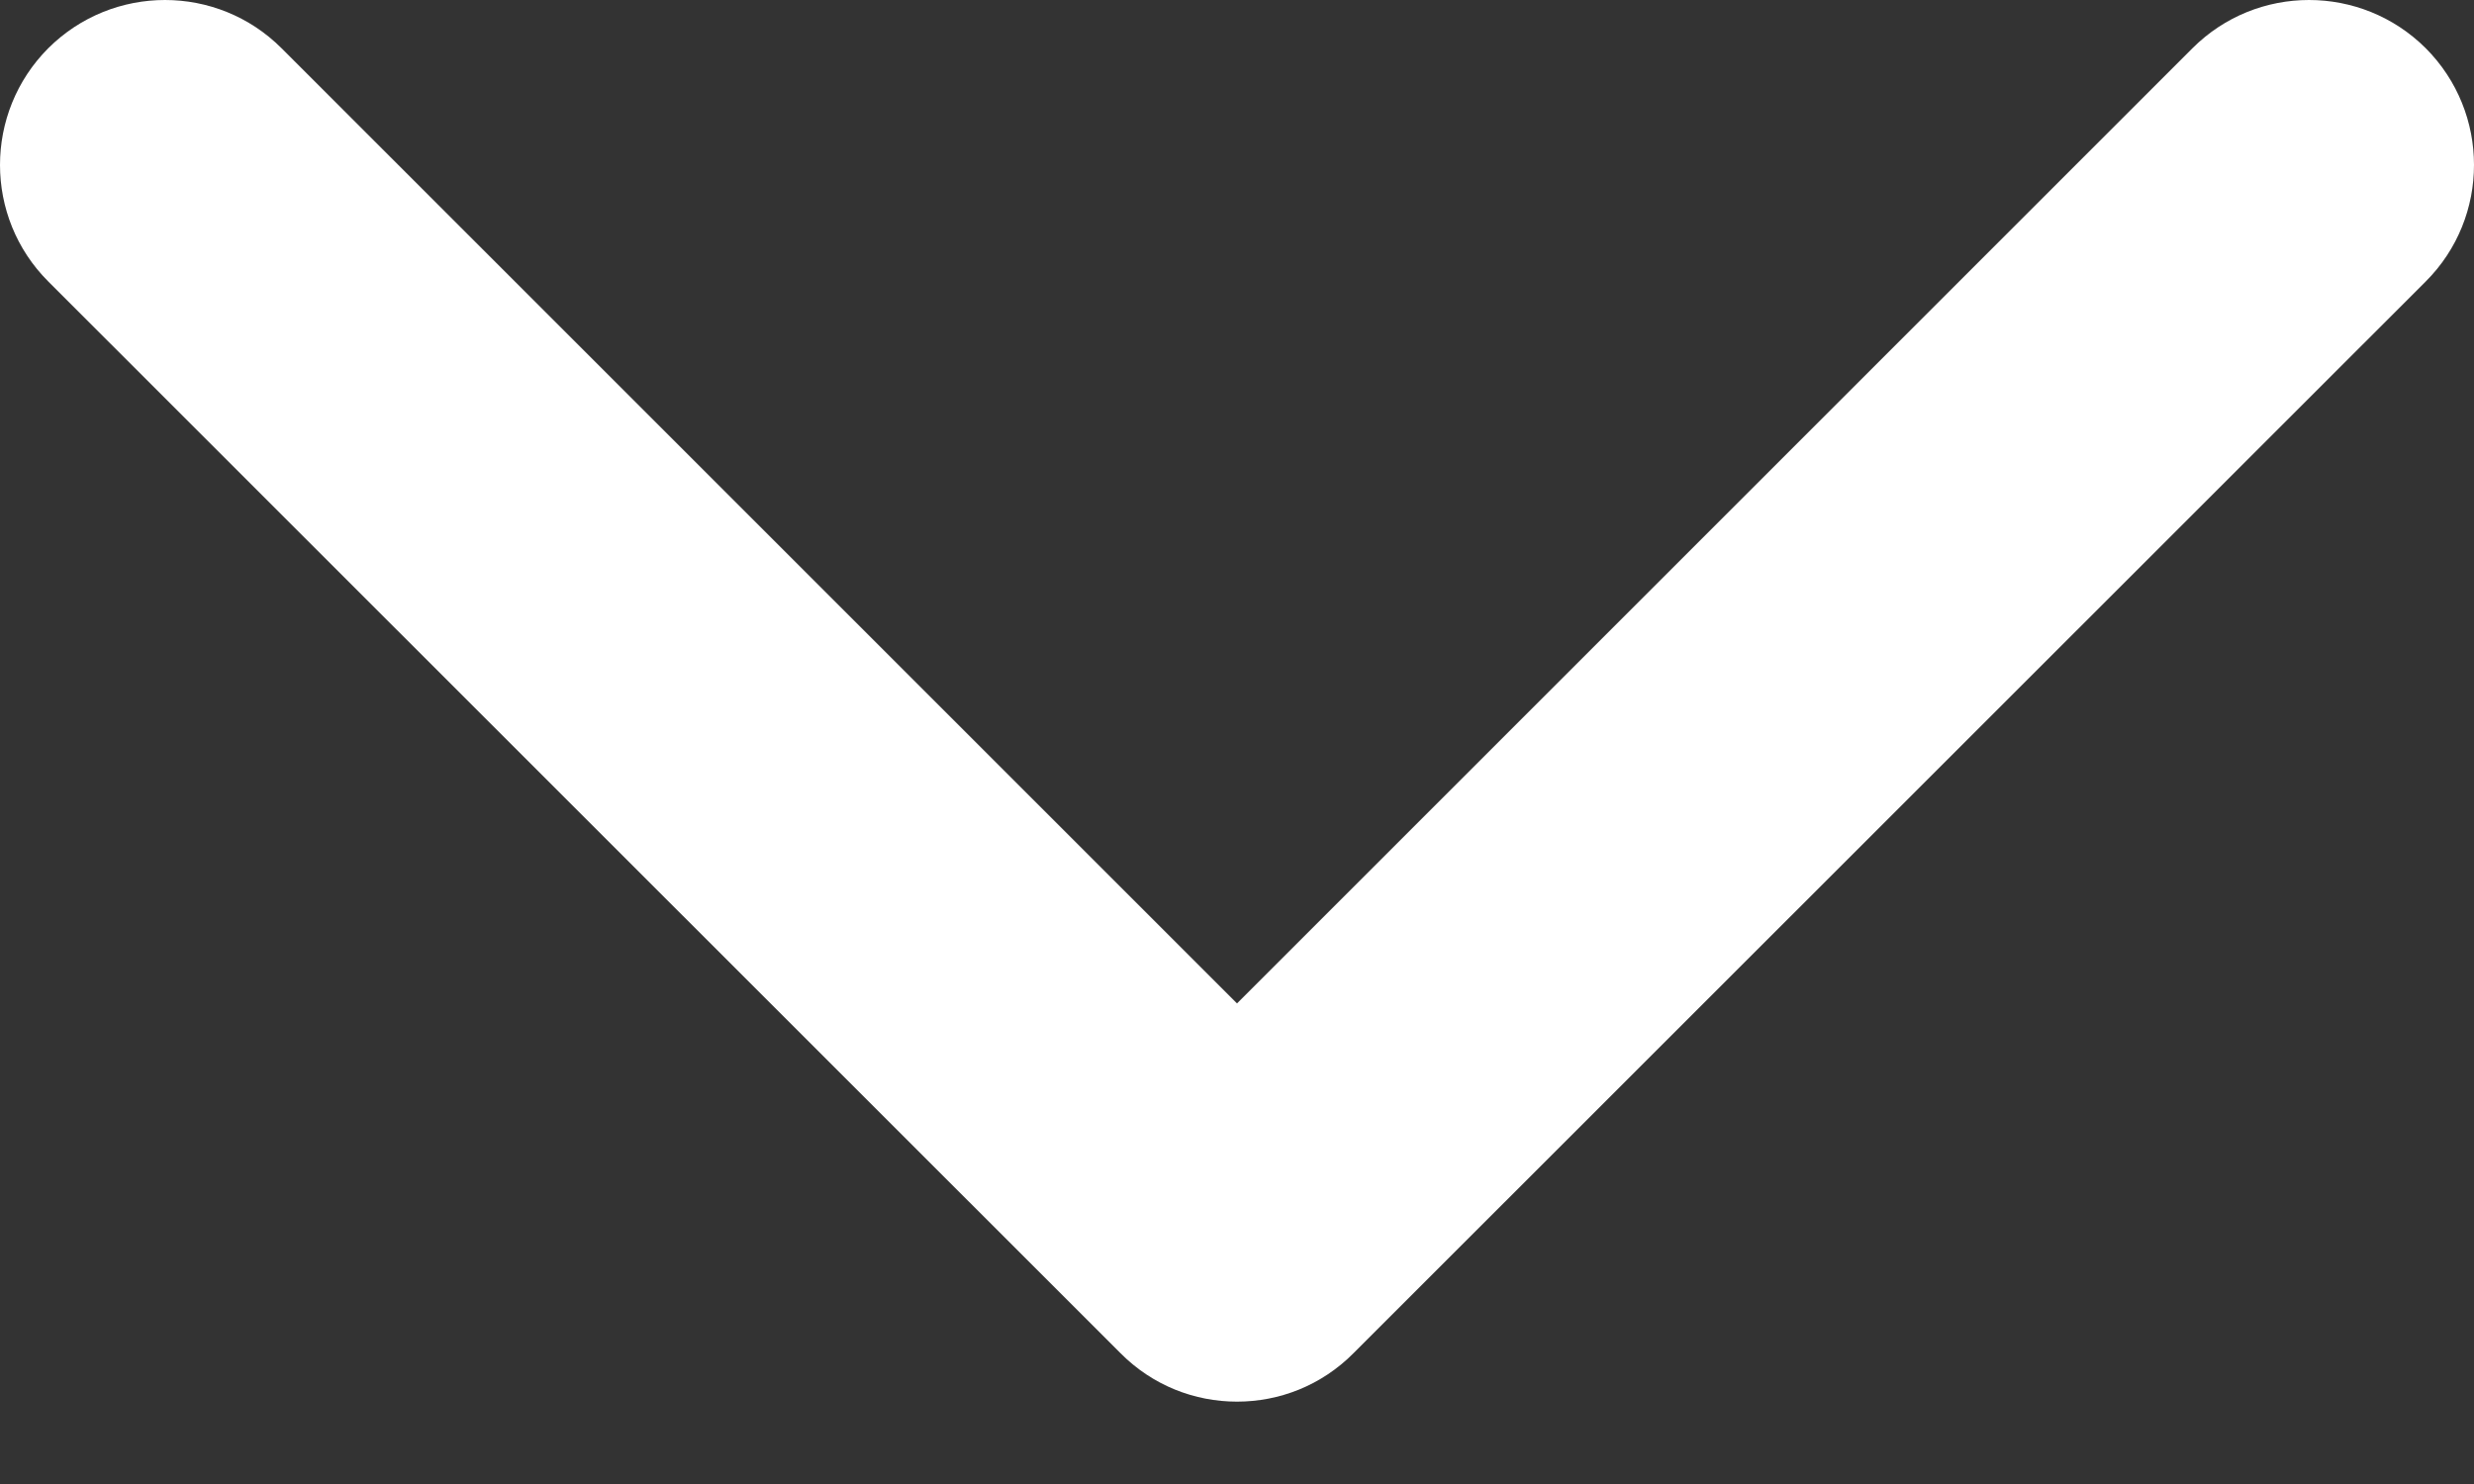 <svg width="10" height="6" viewBox="0 0 10 6" fill="none" xmlns="http://www.w3.org/2000/svg">
<rect x="0" y="0" width="10" height="6" fill="#333333" stroke="none"/>
<path d="M8.862 0.195L5 4.057L1.138 0.195C0.878 -0.065 0.456 -0.065 0.195 0.195C-0.065 0.456 -0.065 0.878 0.195 1.138L4.529 5.471C4.659 5.602 4.829 5.667 5 5.667C5.171 5.667 5.341 5.602 5.471 5.471L9.805 1.138C10.065 0.878 10.065 0.456 9.805 0.195C9.544 -0.065 9.122 -0.065 8.862 0.195Z" fill="white"/>
</svg>
